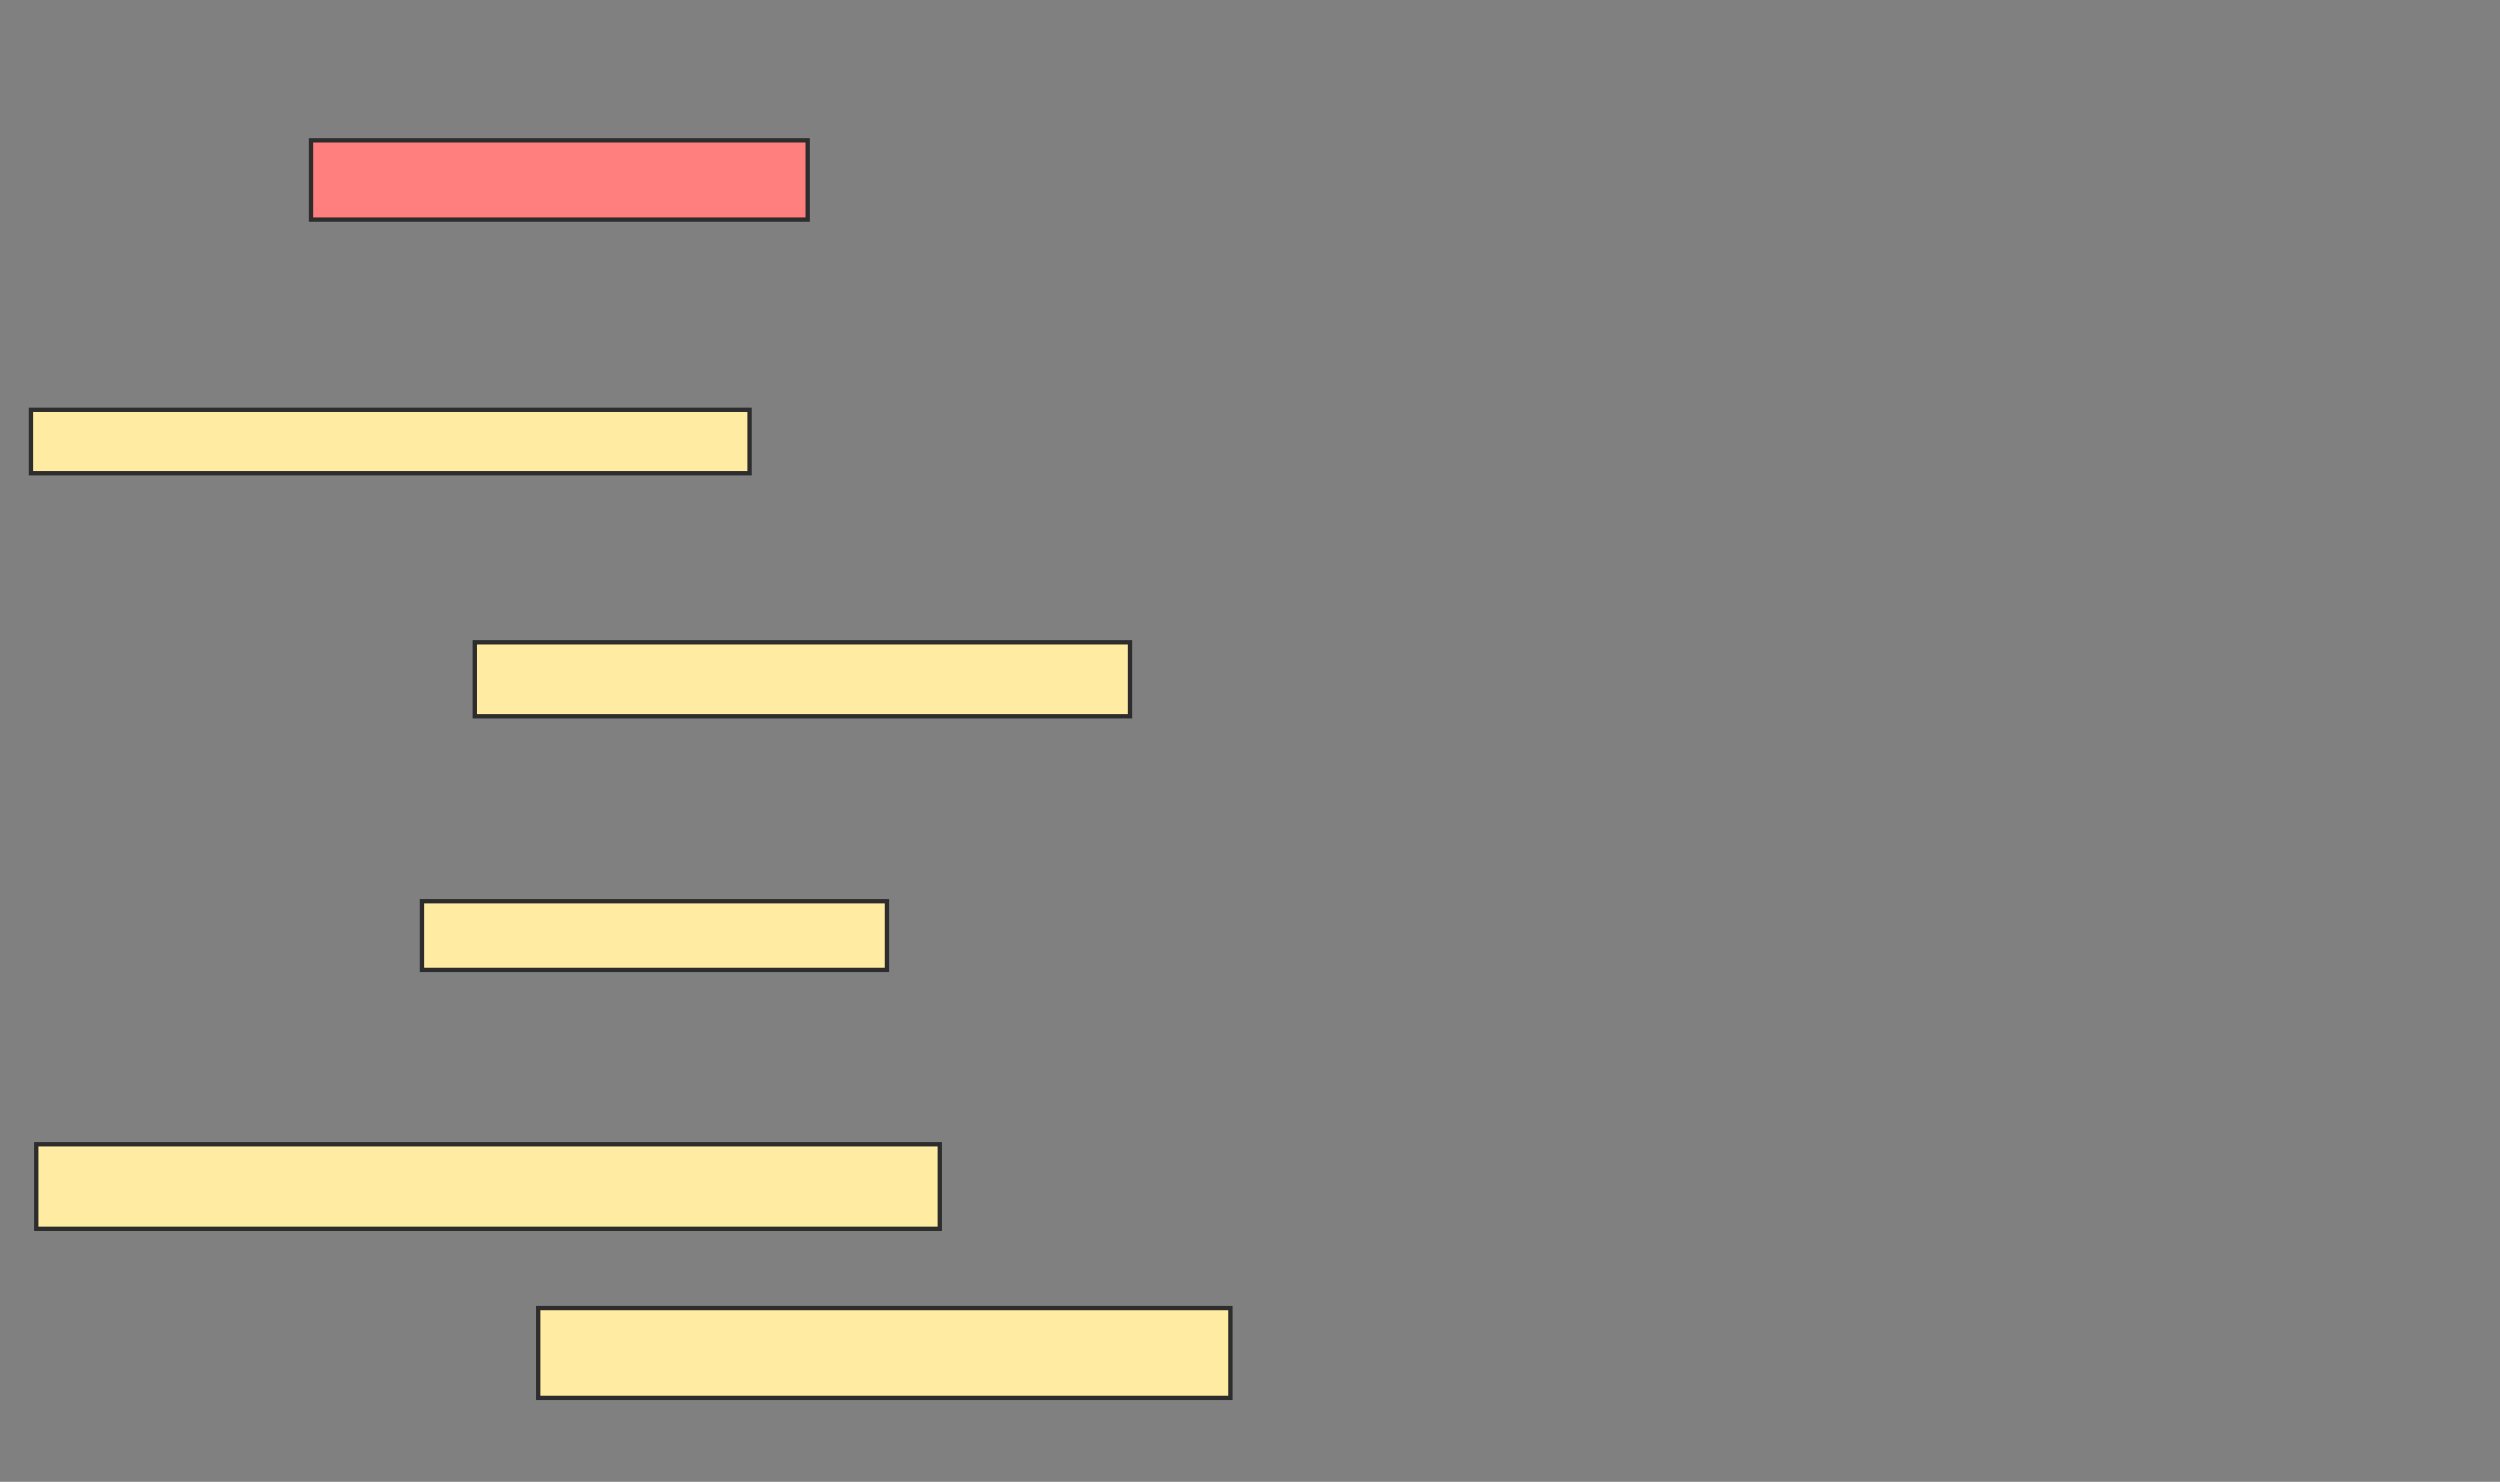 <svg xmlns="http://www.w3.org/2000/svg" width="577" height="342">
 <rect width="100%" height="100%" fill="#808080" stroke="none"/>
 <!-- Created with Image Occlusion Enhanced -->
 <g>
  <title>Labels</title>
 </g>
 <g>
  <title>Masks</title>
  <rect id="c182d851931d4705b46ace576d85453e-ao-1" height="18.293" width="114.634" y="32.39" x="71.78" stroke="#2D2D2D" fill="#FF7E7E" class="qshape"/>
  <rect id="c182d851931d4705b46ace576d85453e-ao-2" height="14.634" width="165.854" y="94.585" x="7.146" stroke="#2D2D2D" fill="#FFEBA2"/>
  <rect id="c182d851931d4705b46ace576d85453e-ao-3" height="17.073" width="151.22" y="148.244" x="109.585" stroke="#2D2D2D" fill="#FFEBA2"/>
  <rect id="c182d851931d4705b46ace576d85453e-ao-4" height="15.854" width="107.317" y="208" x="97.39" stroke="#2D2D2D" fill="#FFEBA2"/>
  <rect id="c182d851931d4705b46ace576d85453e-ao-5" height="19.512" width="208.537" y="264.098" x="8.366" stroke="#2D2D2D" fill="#FFEBA2"/>
  <rect id="c182d851931d4705b46ace576d85453e-ao-6" height="20.732" width="159.756" y="301.902" x="124.219" stroke="#2D2D2D" fill="#FFEBA2"/>
 </g>
</svg>